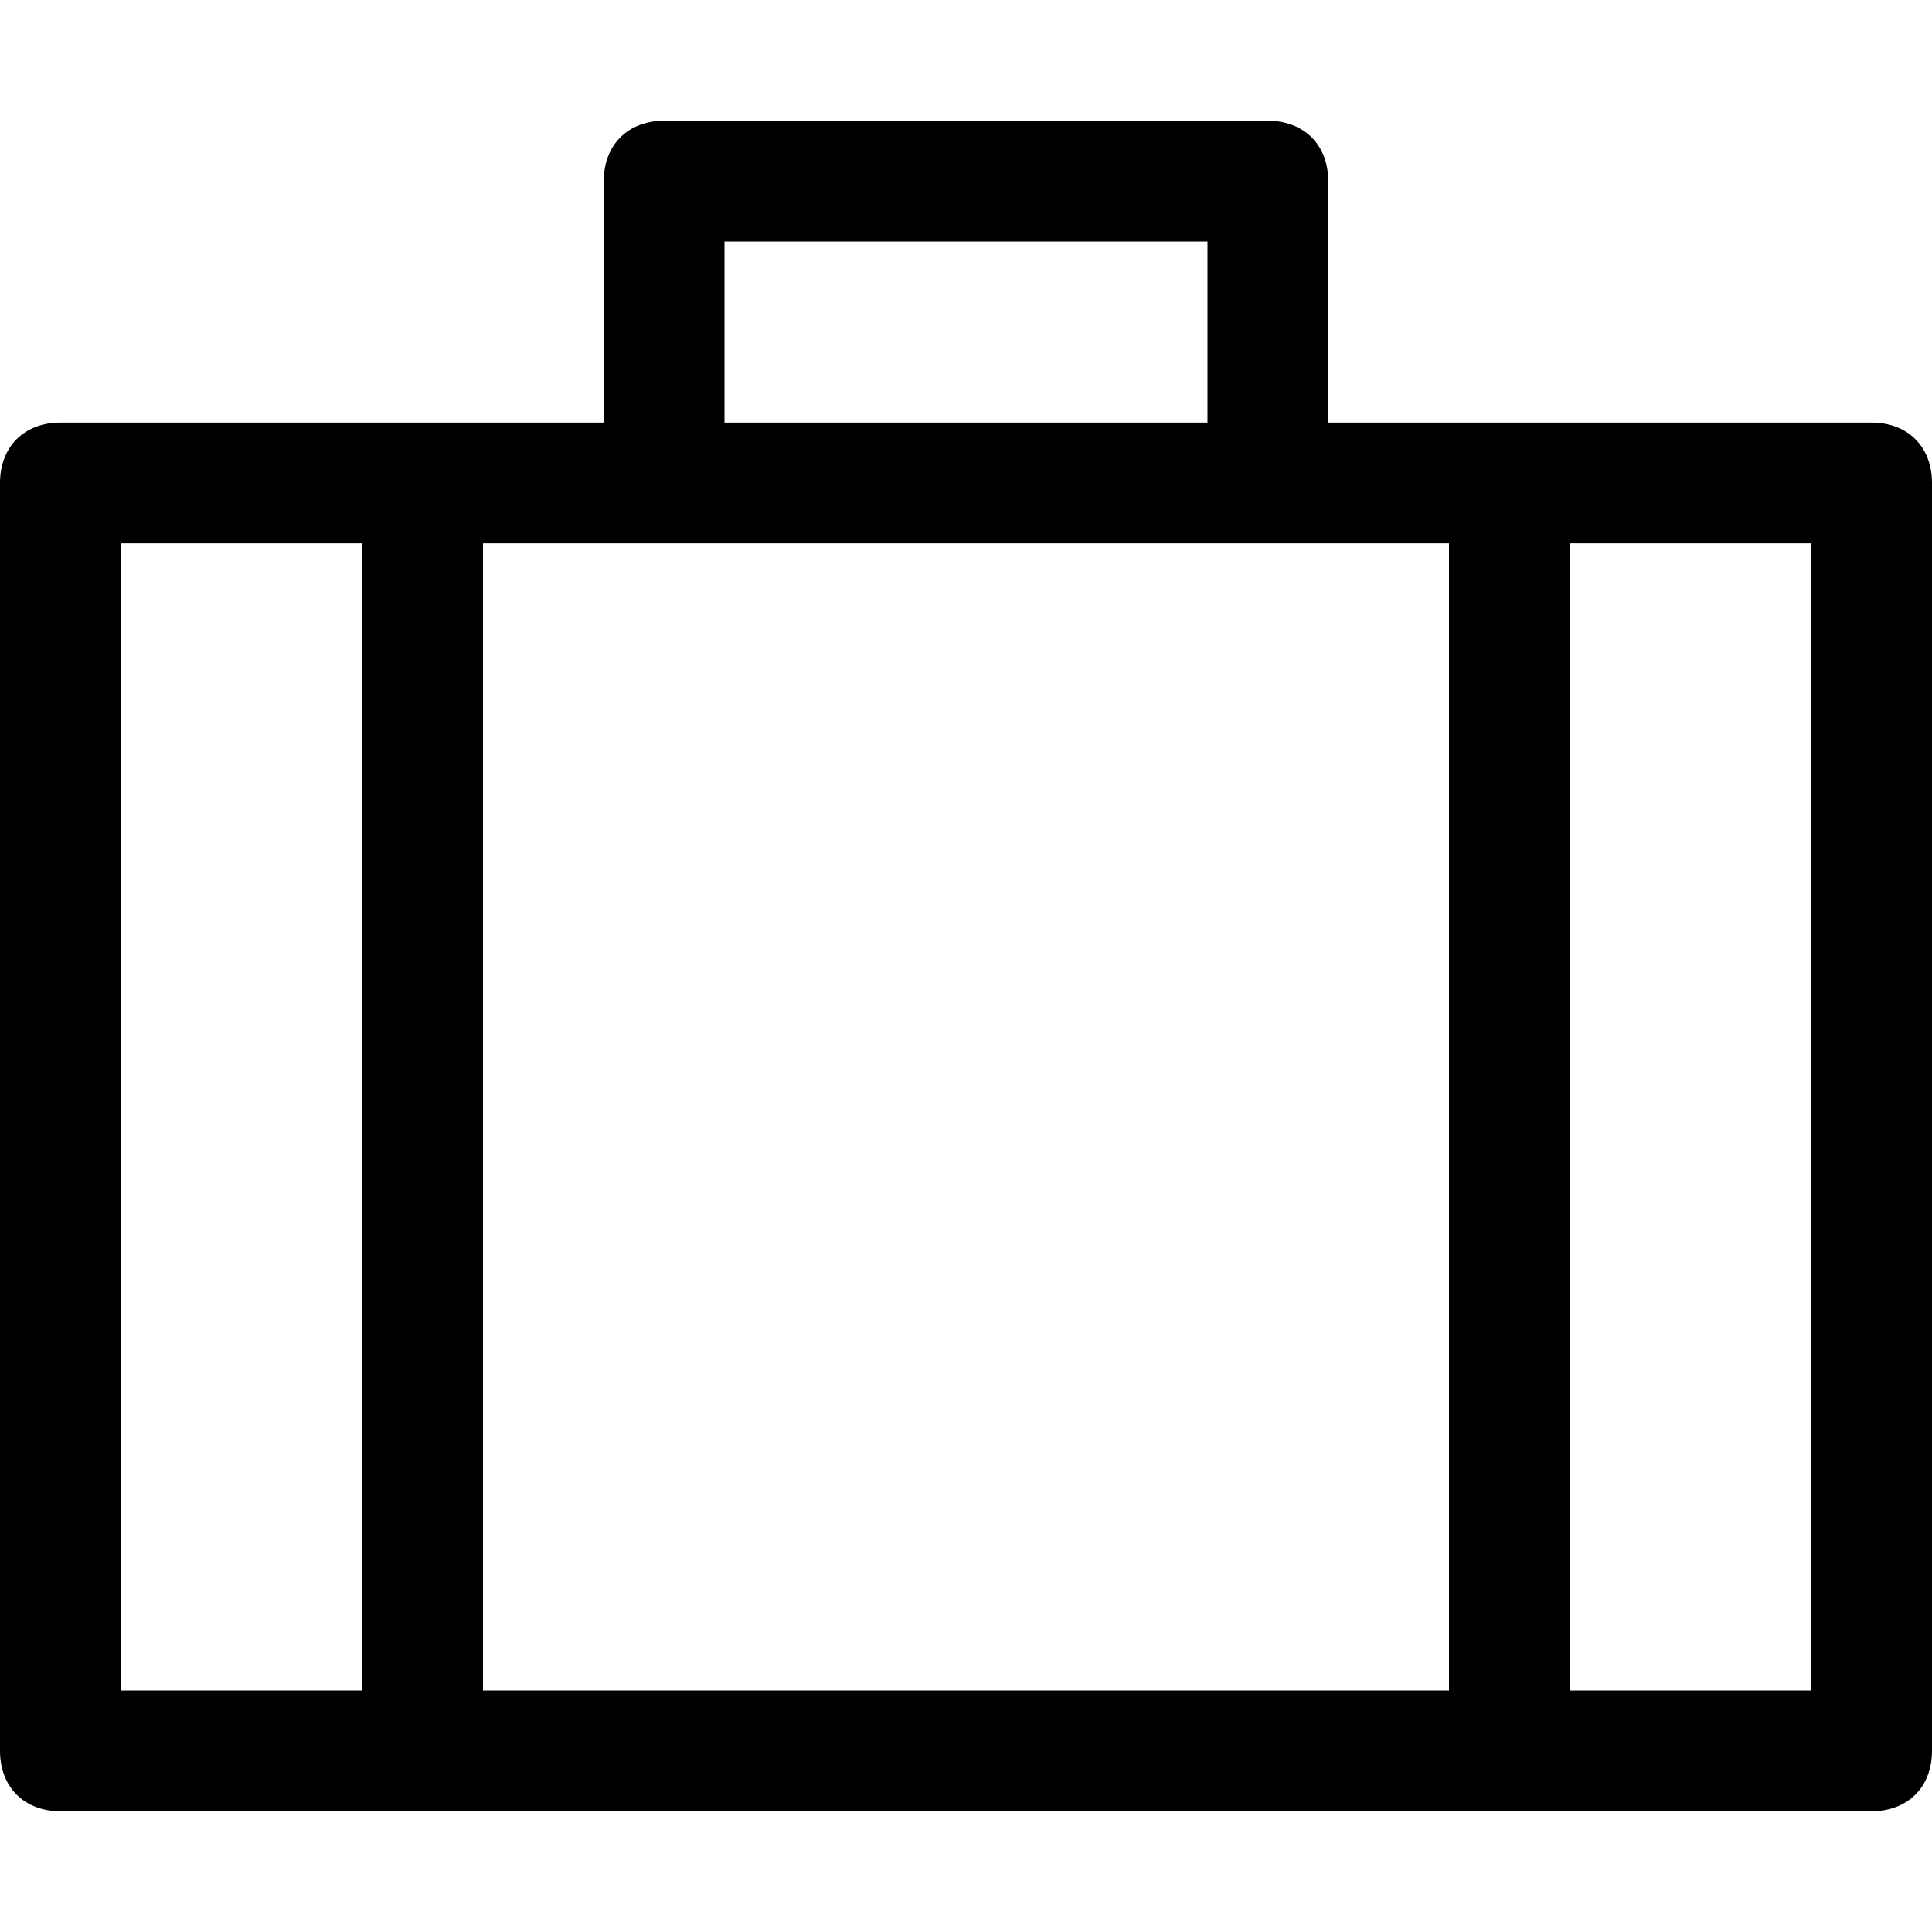 <?xml version="1.0" encoding="utf-8"?>
<!-- Generator: Adobe Illustrator 19.0.1, SVG Export Plug-In . SVG Version: 6.00 Build 0)  -->
<!DOCTYPE svg PUBLIC "-//W3C//DTD SVG 1.1//EN" "http://www.w3.org/Graphics/SVG/1.1/DTD/svg11.dtd">
<svg version="1.1" id="Layer_49" xmlns="http://www.w3.org/2000/svg" xmlns:xlink="http://www.w3.org/1999/xlink" x="0px" y="0px"
	 width="32px" height="32px" viewBox="0 0 32 32" enable-background="new 0 0 32 32" xml:space="preserve">
<path d="M31,7h-9V3c0-0.6-0.4-1-1-1H11c-0.6,0-1,0.4-1,1v4H1C0.4,7,0,7.4,0,8v21c0,0.6,0.4,1,1,1h30c0.6,0,1-0.4,1-1V8
	C32,7.4,31.6,7,31,7z M24,9v19H8V9H24z M12,4h8v3h-8V4z M2,9h4v19H2V9z M30,28h-4V9h4V28z"/>
</svg>
